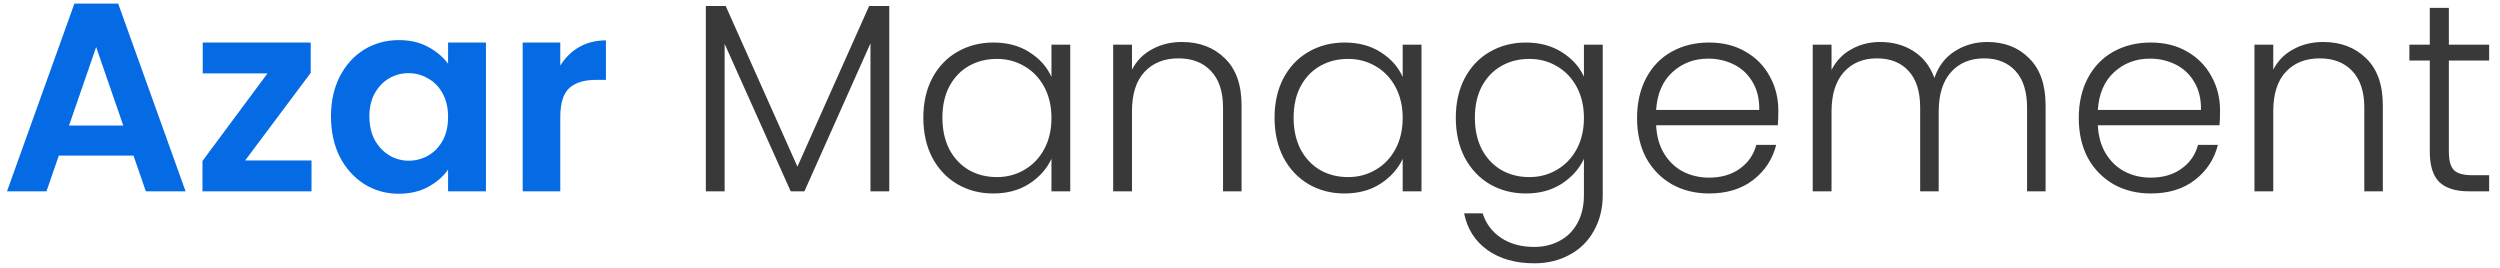 <svg width="196" height="21" viewBox="0 0 196 21" fill="none" xmlns="http://www.w3.org/2000/svg">
<path d="M10.466 12.199H4.612L3.643 15H0.548L5.833 0.281H9.265L14.551 15H11.434L10.466 12.199ZM9.666 9.841L7.539 3.692L5.412 9.841H9.666ZM19.222 12.578H24.423V15H15.874V12.62L20.97 5.756H15.895V3.334H24.36V5.713L19.222 12.578ZM25.948 9.125C25.948 7.946 26.18 6.9 26.643 5.987C27.12 5.075 27.759 4.373 28.559 3.881C29.373 3.39 30.279 3.144 31.276 3.144C32.146 3.144 32.904 3.32 33.55 3.671C34.21 4.022 34.736 4.464 35.129 4.998V3.334H38.098V15H35.129V13.294C34.75 13.842 34.224 14.298 33.55 14.663C32.89 15.014 32.125 15.19 31.255 15.19C30.272 15.19 29.373 14.937 28.559 14.431C27.759 13.926 27.12 13.217 26.643 12.305C26.18 11.378 25.948 10.318 25.948 9.125ZM35.129 9.167C35.129 8.451 34.989 7.84 34.708 7.335C34.427 6.816 34.048 6.422 33.571 6.156C33.093 5.875 32.581 5.735 32.034 5.735C31.486 5.735 30.981 5.868 30.517 6.135C30.054 6.401 29.675 6.794 29.38 7.314C29.099 7.819 28.959 8.423 28.959 9.125C28.959 9.827 29.099 10.444 29.38 10.978C29.675 11.497 30.054 11.898 30.517 12.178C30.995 12.459 31.5 12.599 32.034 12.599C32.581 12.599 33.093 12.466 33.571 12.199C34.048 11.918 34.427 11.525 34.708 11.02C34.989 10.501 35.129 9.883 35.129 9.167ZM43.926 5.145C44.305 4.527 44.796 4.043 45.4 3.692C46.017 3.341 46.719 3.165 47.505 3.165V6.261H46.726C45.8 6.261 45.098 6.479 44.621 6.914C44.157 7.349 43.926 8.107 43.926 9.188V15H40.978V3.334H43.926V5.145Z" fill="#056BE4"/>
<path d="M69.719 0.47V15H68.245V3.397L63.065 15H61.991L56.811 3.439V15H55.337V0.47H56.895L62.518 13.063L68.14 0.47H69.719ZM72.389 9.23C72.389 8.051 72.621 7.019 73.084 6.135C73.562 5.236 74.215 4.548 75.043 4.071C75.885 3.58 76.833 3.334 77.886 3.334C78.981 3.334 79.921 3.587 80.707 4.092C81.507 4.597 82.083 5.243 82.434 6.029V3.502H83.908V15H82.434V12.452C82.069 13.238 81.487 13.891 80.686 14.41C79.9 14.916 78.96 15.168 77.865 15.168C76.826 15.168 75.885 14.923 75.043 14.431C74.215 13.94 73.562 13.245 73.084 12.347C72.621 11.448 72.389 10.409 72.389 9.23ZM82.434 9.251C82.434 8.325 82.245 7.51 81.865 6.809C81.487 6.107 80.967 5.566 80.307 5.187C79.662 4.808 78.945 4.618 78.159 4.618C77.345 4.618 76.615 4.801 75.969 5.166C75.324 5.531 74.811 6.064 74.432 6.766C74.067 7.454 73.885 8.276 73.885 9.23C73.885 10.171 74.067 10.999 74.432 11.715C74.811 12.417 75.324 12.957 75.969 13.336C76.615 13.701 77.345 13.884 78.159 13.884C78.945 13.884 79.662 13.694 80.307 13.315C80.967 12.936 81.487 12.396 81.865 11.694C82.245 10.992 82.434 10.178 82.434 9.251ZM92.664 3.292C94.04 3.292 95.163 3.72 96.033 4.576C96.904 5.419 97.339 6.647 97.339 8.261V15H95.886V8.43C95.886 7.181 95.57 6.226 94.938 5.566C94.321 4.906 93.471 4.576 92.39 4.576C91.281 4.576 90.397 4.927 89.737 5.629C89.077 6.331 88.747 7.363 88.747 8.725V15H87.273V3.502H88.747V5.461C89.112 4.759 89.639 4.225 90.327 3.86C91.015 3.481 91.794 3.292 92.664 3.292ZM99.925 9.23C99.925 8.051 100.157 7.019 100.62 6.135C101.097 5.236 101.75 4.548 102.578 4.071C103.421 3.58 104.368 3.334 105.421 3.334C106.516 3.334 107.457 3.587 108.243 4.092C109.043 4.597 109.619 5.243 109.97 6.029V3.502H111.444V15H109.97V12.452C109.605 13.238 109.022 13.891 108.222 14.41C107.436 14.916 106.495 15.168 105.4 15.168C104.361 15.168 103.421 14.923 102.578 14.431C101.75 13.94 101.097 13.245 100.62 12.347C100.157 11.448 99.925 10.409 99.925 9.23ZM109.97 9.251C109.97 8.325 109.78 7.51 109.401 6.809C109.022 6.107 108.503 5.566 107.843 5.187C107.197 4.808 106.481 4.618 105.695 4.618C104.881 4.618 104.151 4.801 103.505 5.166C102.859 5.531 102.347 6.064 101.968 6.766C101.603 7.454 101.42 8.276 101.42 9.23C101.42 10.171 101.603 10.999 101.968 11.715C102.347 12.417 102.859 12.957 103.505 13.336C104.151 13.701 104.881 13.884 105.695 13.884C106.481 13.884 107.197 13.694 107.843 13.315C108.503 12.936 109.022 12.396 109.401 11.694C109.78 10.992 109.97 10.178 109.97 9.251ZM119.631 3.334C120.712 3.334 121.653 3.587 122.453 4.092C123.253 4.597 123.829 5.236 124.18 6.008V3.502H125.654V15.295C125.654 16.348 125.422 17.281 124.959 18.096C124.51 18.91 123.878 19.535 123.064 19.97C122.249 20.419 121.323 20.643 120.284 20.643C118.81 20.643 117.582 20.293 116.599 19.591C115.63 18.889 115.026 17.934 114.788 16.727H116.241C116.494 17.527 116.971 18.166 117.673 18.643C118.389 19.12 119.259 19.359 120.284 19.359C121.028 19.359 121.695 19.198 122.284 18.875C122.874 18.566 123.337 18.102 123.674 17.485C124.011 16.867 124.18 16.137 124.18 15.295V12.452C123.815 13.238 123.232 13.891 122.432 14.41C121.646 14.916 120.712 15.168 119.631 15.168C118.578 15.168 117.631 14.923 116.788 14.431C115.96 13.94 115.307 13.245 114.83 12.347C114.367 11.448 114.135 10.409 114.135 9.23C114.135 8.051 114.367 7.019 114.83 6.135C115.307 5.236 115.96 4.548 116.788 4.071C117.631 3.58 118.578 3.334 119.631 3.334ZM124.18 9.251C124.18 8.325 123.99 7.51 123.611 6.809C123.232 6.107 122.713 5.566 122.053 5.187C121.407 4.808 120.691 4.618 119.905 4.618C119.091 4.618 118.361 4.801 117.715 5.166C117.069 5.531 116.557 6.064 116.178 6.766C115.813 7.454 115.63 8.276 115.63 9.23C115.63 10.171 115.813 10.999 116.178 11.715C116.557 12.417 117.069 12.957 117.715 13.336C118.361 13.701 119.091 13.884 119.905 13.884C120.691 13.884 121.407 13.694 122.053 13.315C122.713 12.936 123.232 12.396 123.611 11.694C123.99 10.992 124.18 10.178 124.18 9.251ZM139.421 8.662C139.421 9.167 139.407 9.553 139.379 9.82H129.84C129.882 10.69 130.093 11.434 130.472 12.052C130.851 12.67 131.349 13.14 131.967 13.463C132.585 13.772 133.258 13.926 133.988 13.926C134.943 13.926 135.743 13.694 136.389 13.231C137.049 12.768 137.484 12.143 137.695 11.357H139.253C138.972 12.48 138.369 13.4 137.442 14.116C136.529 14.818 135.378 15.168 133.988 15.168C132.908 15.168 131.939 14.93 131.082 14.453C130.226 13.961 129.552 13.273 129.061 12.389C128.584 11.49 128.345 10.444 128.345 9.251C128.345 8.058 128.584 7.012 129.061 6.114C129.538 5.215 130.205 4.527 131.061 4.05C131.918 3.573 132.893 3.334 133.988 3.334C135.083 3.334 136.038 3.573 136.852 4.05C137.681 4.527 138.312 5.173 138.748 5.987C139.197 6.787 139.421 7.679 139.421 8.662ZM137.926 8.619C137.94 7.763 137.765 7.033 137.4 6.429C137.049 5.826 136.565 5.37 135.947 5.061C135.329 4.752 134.655 4.597 133.925 4.597C132.83 4.597 131.897 4.948 131.125 5.65C130.352 6.352 129.924 7.342 129.84 8.619H137.926ZM155.806 3.292C157.154 3.292 158.249 3.72 159.091 4.576C159.947 5.419 160.375 6.647 160.375 8.261V15H158.922V8.43C158.922 7.181 158.621 6.226 158.017 5.566C157.413 4.906 156.592 4.576 155.553 4.576C154.472 4.576 153.609 4.934 152.963 5.65C152.317 6.366 151.994 7.405 151.994 8.767V15H150.541V8.43C150.541 7.181 150.24 6.226 149.636 5.566C149.032 4.906 148.204 4.576 147.151 4.576C146.07 4.576 145.207 4.934 144.561 5.65C143.915 6.366 143.592 7.405 143.592 8.767V15H142.118V3.502H143.592V5.482C143.957 4.766 144.477 4.225 145.151 3.86C145.824 3.481 146.576 3.292 147.404 3.292C148.401 3.292 149.271 3.53 150.015 4.008C150.773 4.485 151.321 5.187 151.658 6.114C151.966 5.201 152.493 4.506 153.237 4.029C153.995 3.538 154.851 3.292 155.806 3.292ZM174.052 8.662C174.052 9.167 174.038 9.553 174.01 9.82H164.47C164.512 10.69 164.723 11.434 165.102 12.052C165.481 12.67 165.98 13.14 166.597 13.463C167.215 13.772 167.889 13.926 168.619 13.926C169.573 13.926 170.374 13.694 171.019 13.231C171.679 12.768 172.114 12.143 172.325 11.357H173.883C173.602 12.48 172.999 13.4 172.072 14.116C171.16 14.818 170.009 15.168 168.619 15.168C167.538 15.168 166.569 14.93 165.713 14.453C164.856 13.961 164.183 13.273 163.691 12.389C163.214 11.49 162.975 10.444 162.975 9.251C162.975 8.058 163.214 7.012 163.691 6.114C164.169 5.215 164.835 4.527 165.692 4.05C166.548 3.573 167.524 3.334 168.619 3.334C169.714 3.334 170.668 3.573 171.483 4.05C172.311 4.527 172.943 5.173 173.378 5.987C173.827 6.787 174.052 7.679 174.052 8.662ZM172.557 8.619C172.571 7.763 172.395 7.033 172.03 6.429C171.679 5.826 171.195 5.37 170.577 5.061C169.959 4.752 169.286 4.597 168.556 4.597C167.461 4.597 166.527 4.948 165.755 5.65C164.983 6.352 164.555 7.342 164.47 8.619H172.557ZM182.139 3.292C183.515 3.292 184.638 3.72 185.509 4.576C186.379 5.419 186.814 6.647 186.814 8.261V15H185.361V8.43C185.361 7.181 185.045 6.226 184.414 5.566C183.796 4.906 182.947 4.576 181.866 4.576C180.757 4.576 179.872 4.927 179.212 5.629C178.553 6.331 178.223 7.363 178.223 8.725V15H176.749V3.502H178.223V5.461C178.588 4.759 179.114 4.225 179.802 3.86C180.49 3.481 181.269 3.292 182.139 3.292ZM191.991 4.745V11.883C191.991 12.585 192.124 13.07 192.391 13.336C192.657 13.603 193.128 13.736 193.802 13.736H195.149V15H193.57C192.531 15 191.759 14.761 191.254 14.284C190.748 13.793 190.495 12.992 190.495 11.883V4.745H188.895V3.502H190.495V0.617H191.991V3.502H195.149V4.745H191.991Z" fill="#3A3939"/>
</svg>

